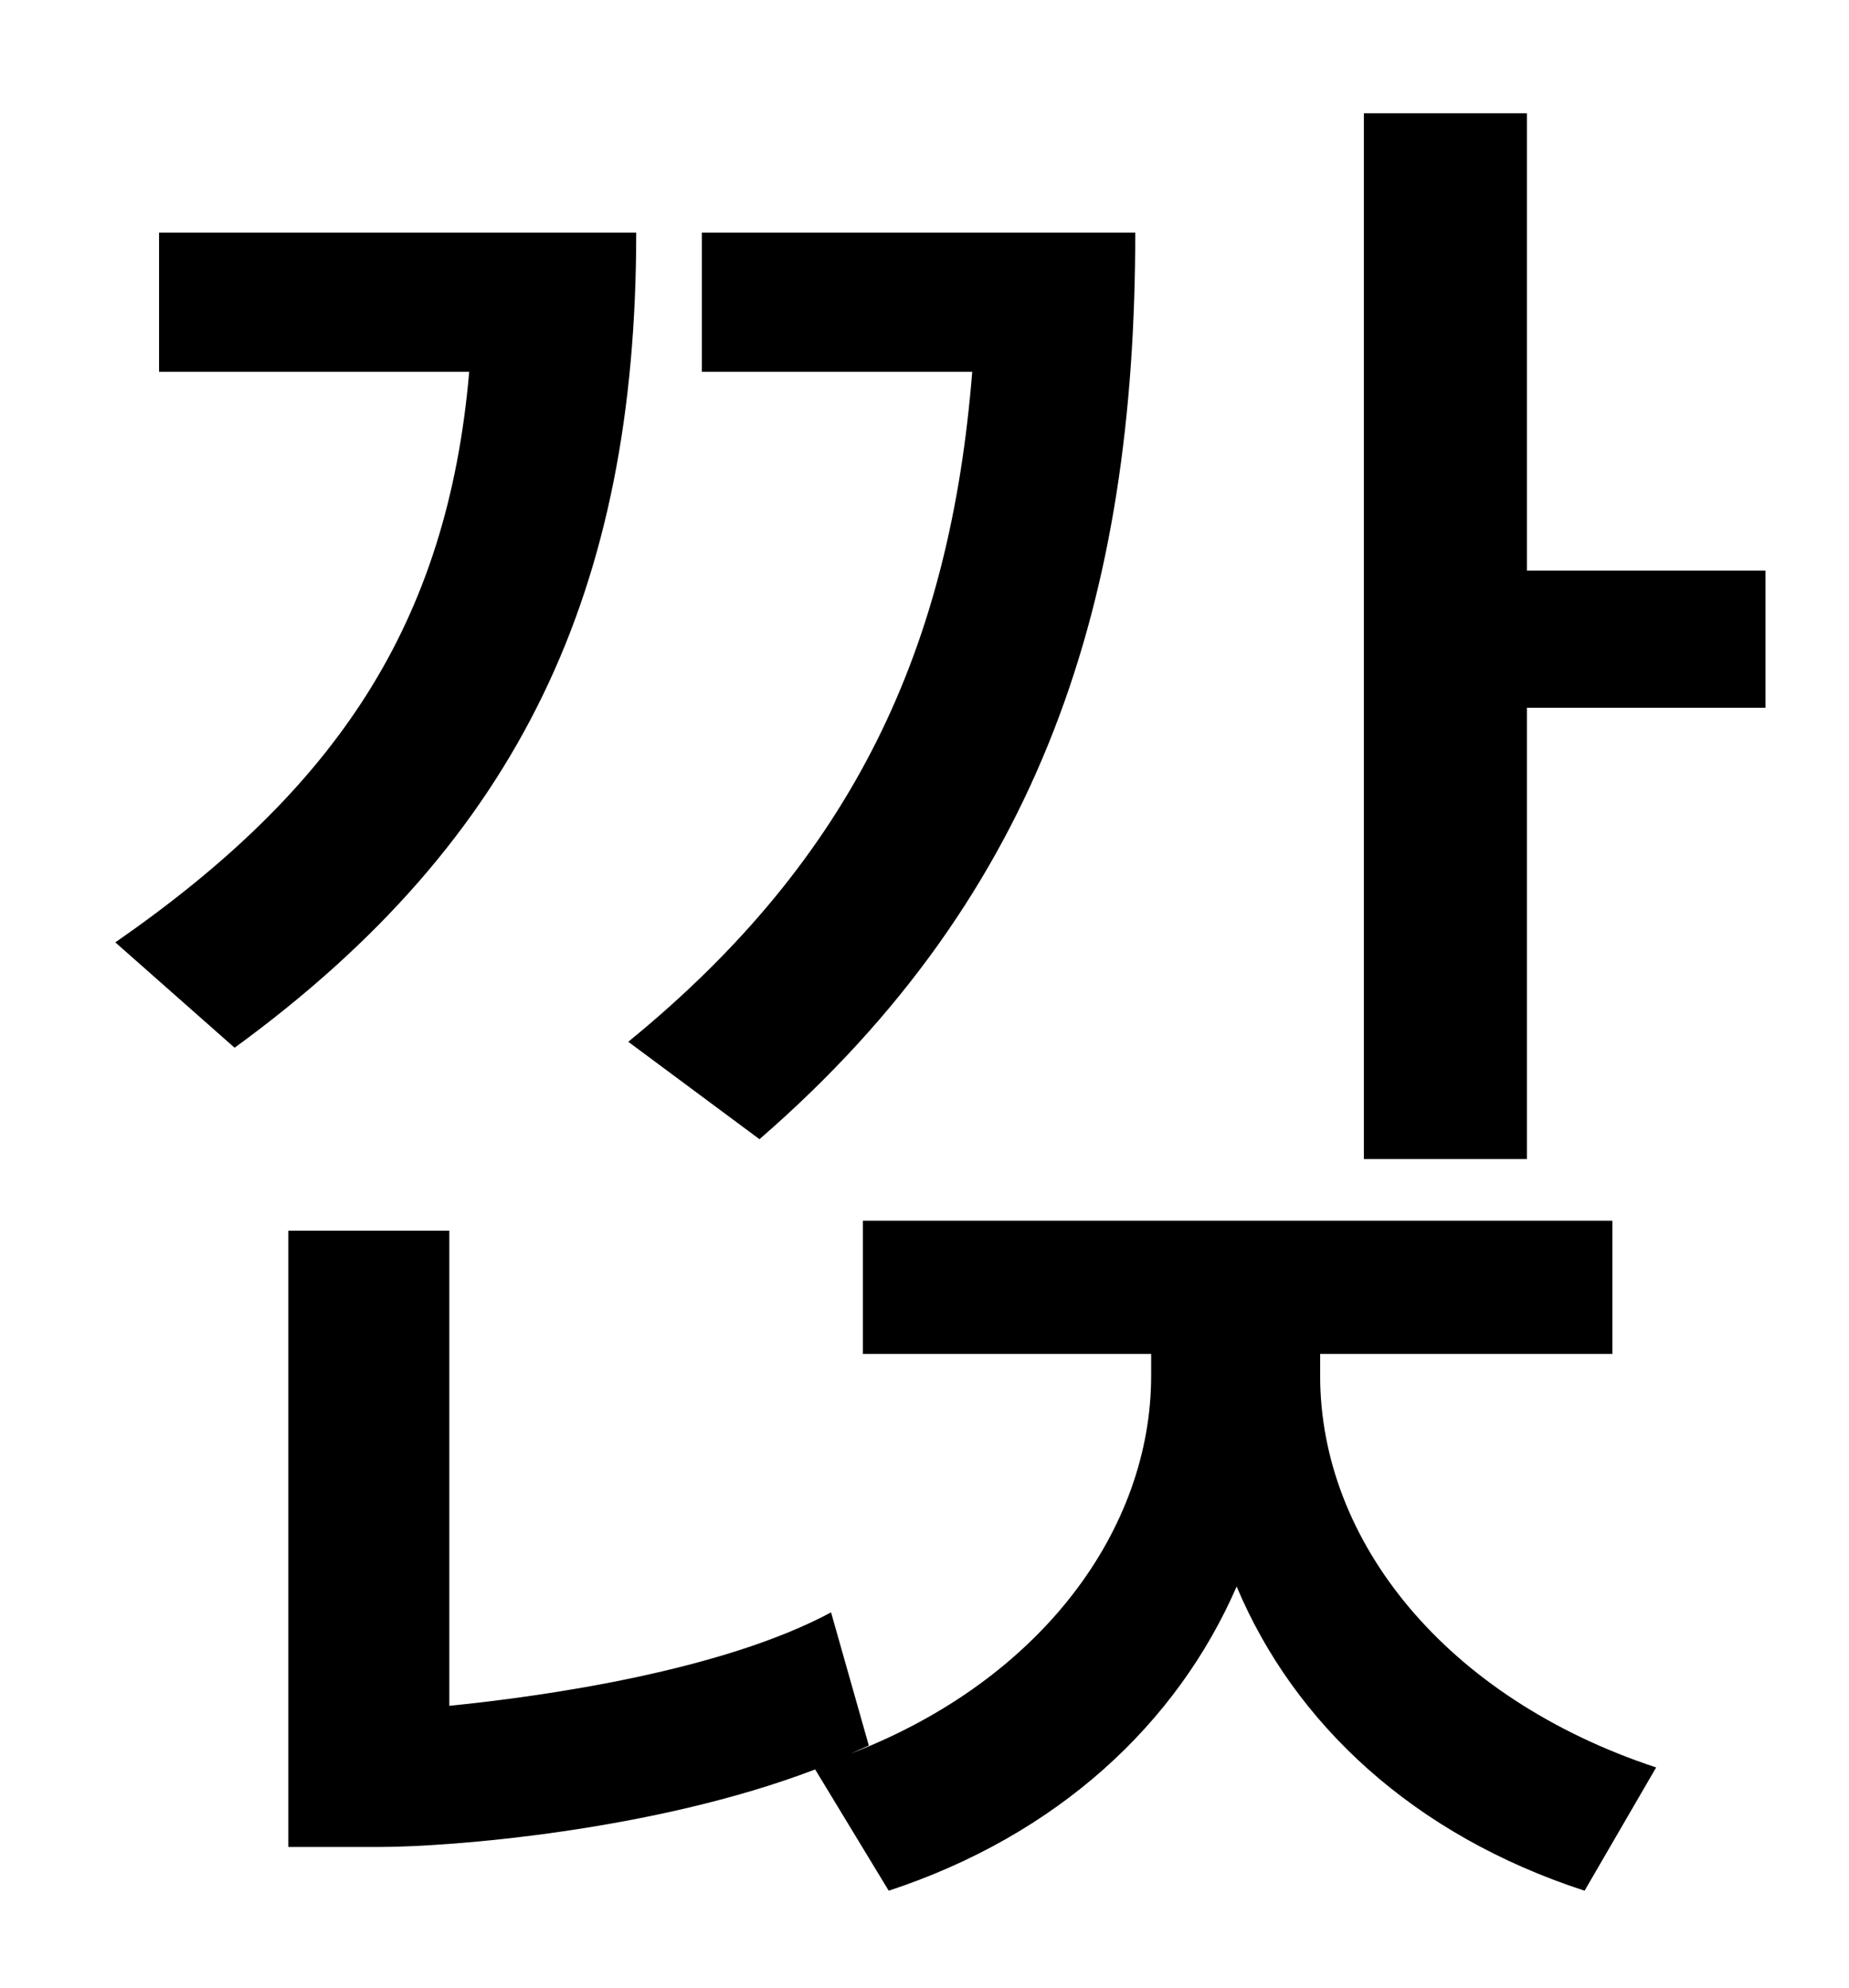 <?xml version="1.0" standalone="no"?>
<!DOCTYPE svg PUBLIC "-//W3C//DTD SVG 1.1//EN" "http://www.w3.org/Graphics/SVG/1.1/DTD/svg11.dtd" >
<svg xmlns="http://www.w3.org/2000/svg" xmlns:xlink="http://www.w3.org/1999/xlink" version="1.1" viewBox="-10 0 930 1000">
   <path fill="currentColor"
d="M372 573l-66 -49c114 -93 162 -199 173 -337h-136v-70h218c0 183 -46 332 -189 456zM70 117h240c0 179 -58 305 -202 410l-60 -53c111 -77 167 -160 178 -287h-156v-70zM654 681v11c0 83 63 162 169 197l-36 62c-86 -28 -146 -84 -175 -153c-30 69 -90 125 -175 153
l-37 -61c-81 31 -184 39 -219 39h-46v-310h81v239c50 -5 138 -18 192 -47l19 67l-9 4c96 -37 151 -113 151 -190v-11h-145v-67h377v67h-147zM758 287h120v69h-120v227h-82v-526h82v230z" />
</svg>
